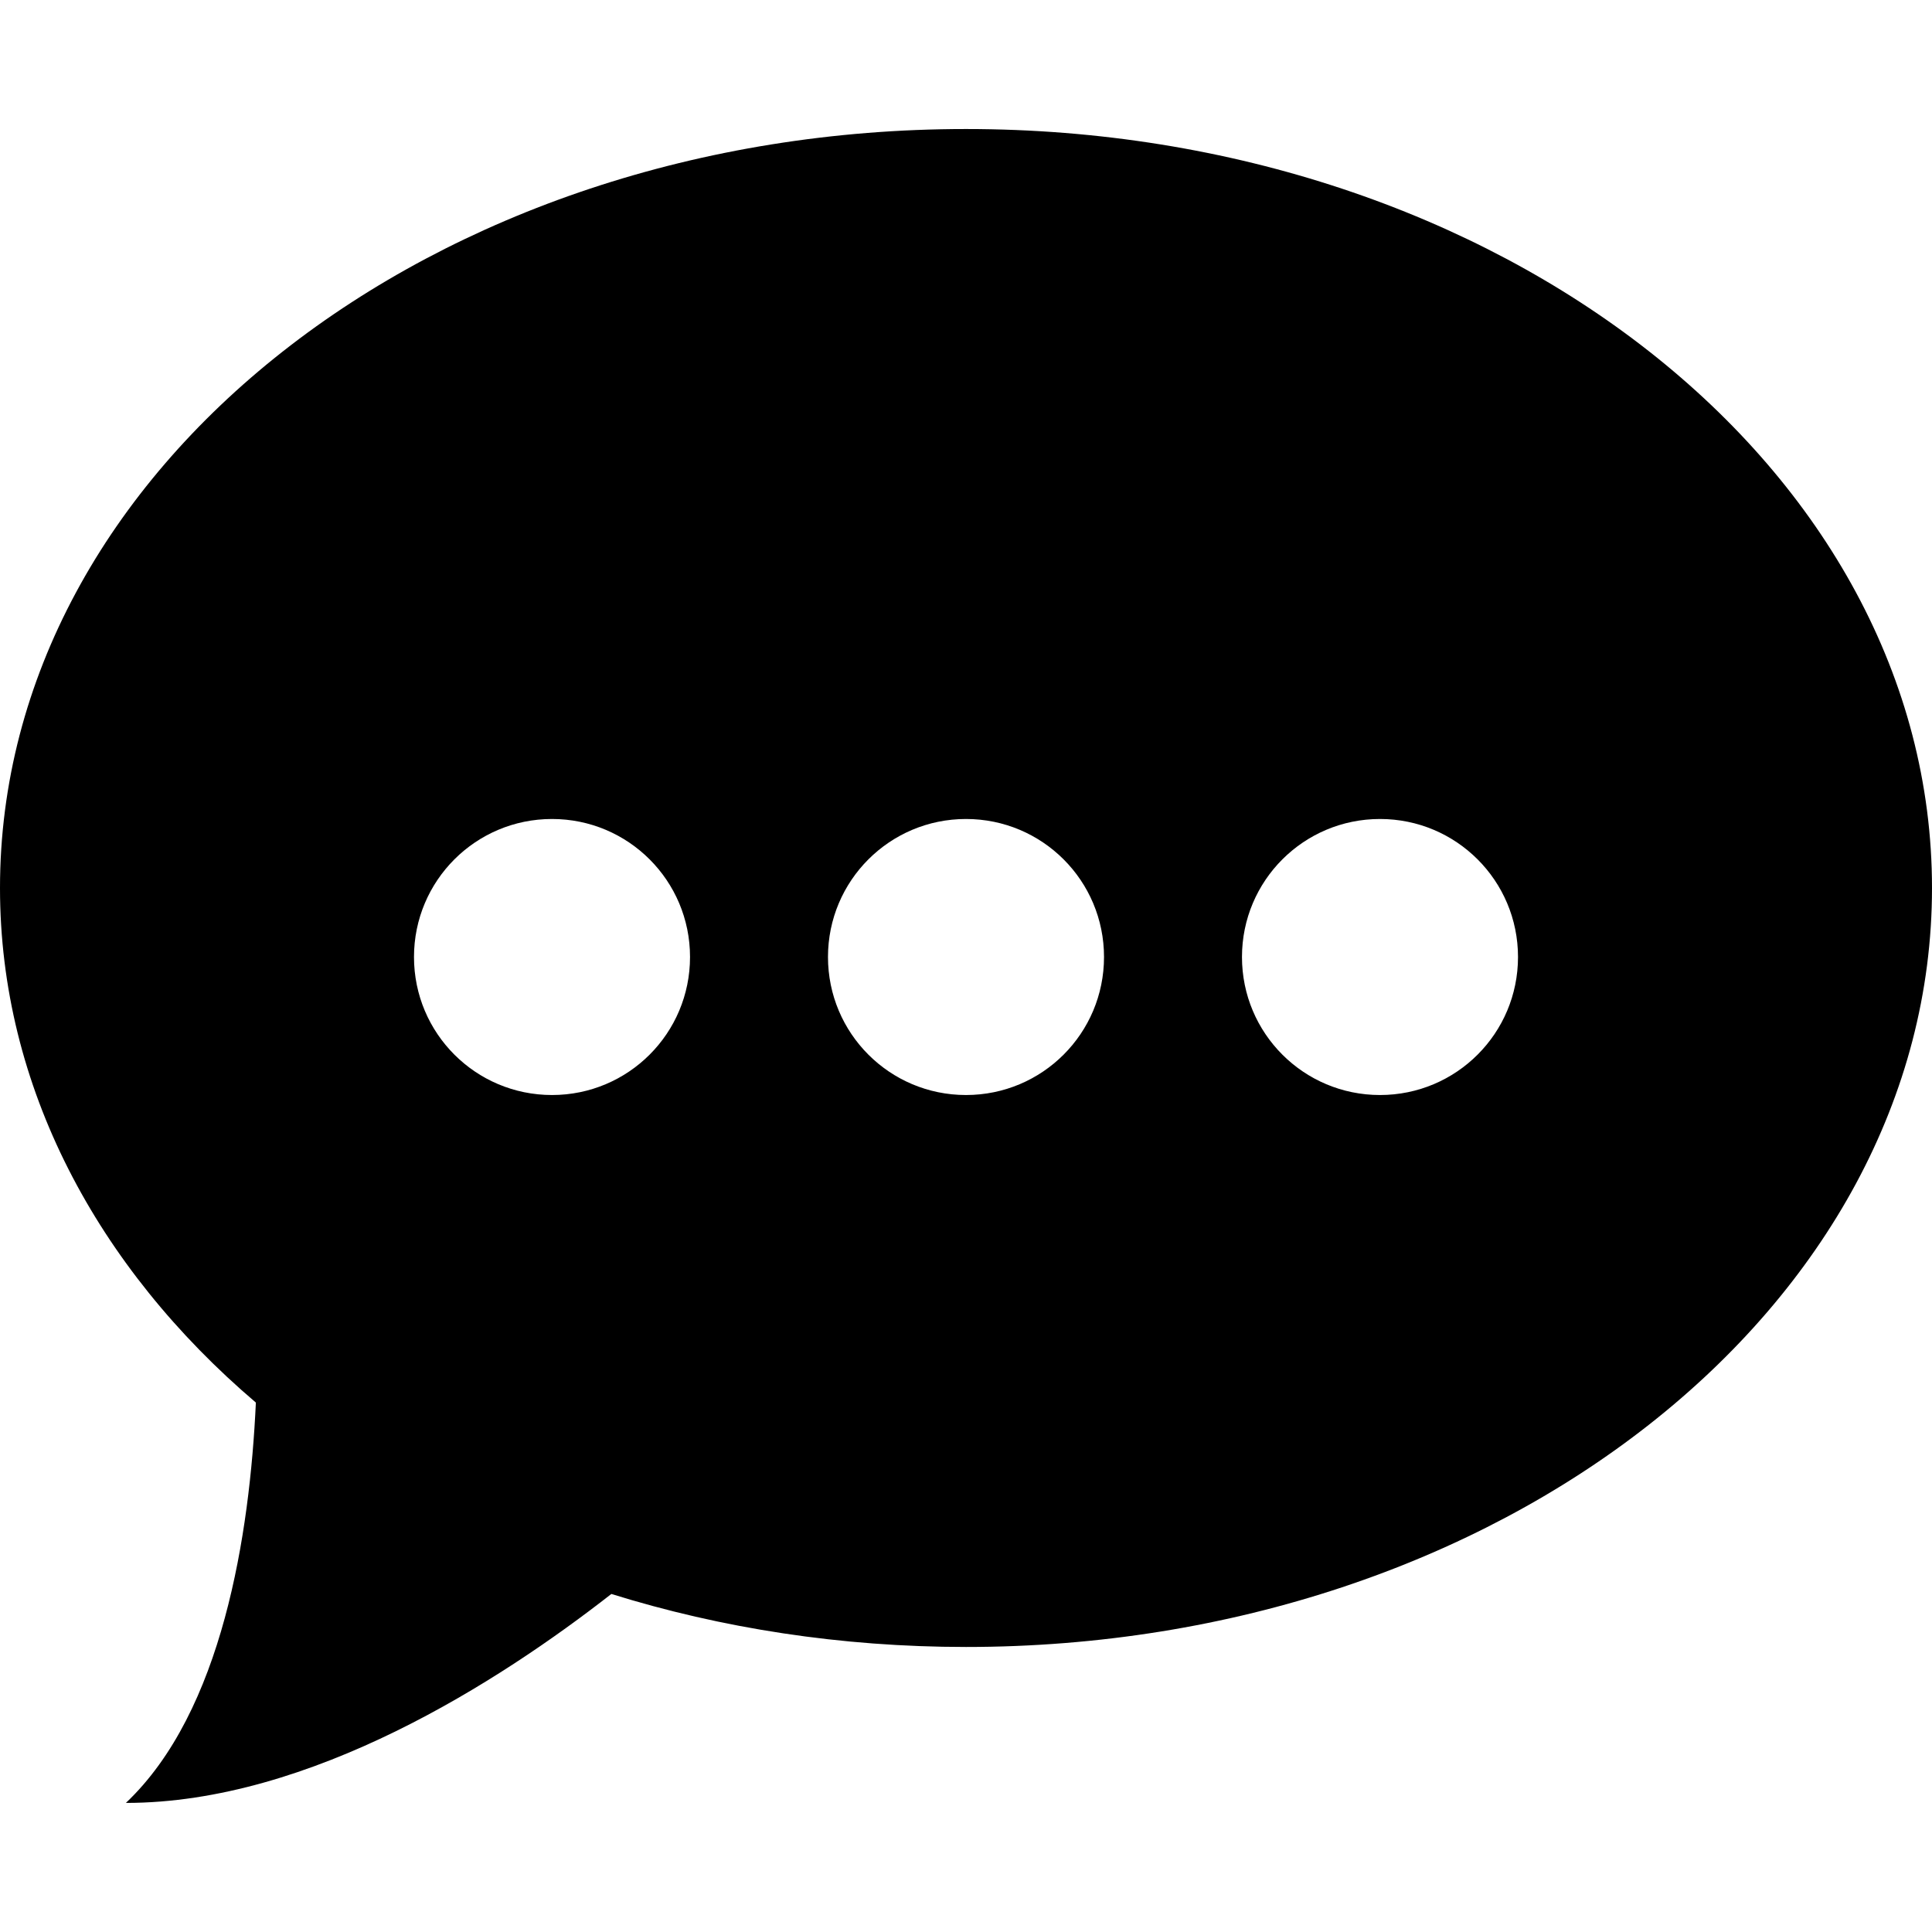 <?xml version="1.0" standalone="no"?><!DOCTYPE svg PUBLIC "-//W3C//DTD SVG 1.1//EN" "http://www.w3.org/Graphics/SVG/1.1/DTD/svg11.dtd"><svg t="1588166330108" class="icon" viewBox="0 0 1024 1024" version="1.1" xmlns="http://www.w3.org/2000/svg" p-id="2861" xmlns:xlink="http://www.w3.org/1999/xlink" width="200" height="200"><defs><style type="text/css"></style></defs><path d="M512 68.384c-282.784 0-512 180.16-512 402.272 0 105.184 51.424 201.056 135.616 272.736-3.232 69.856-17.696 163.776-68.896 212.192 97.792 0 197.92-64.352 257.312-110.752 58.208 18.144 121.632 28.096 187.968 28.096 282.784 0 512-180.16 512-402.272S794.784 68.384 512 68.384z m-219.424 512c-40.448 0-73.152-32.704-73.152-73.152s32.704-73.152 73.152-73.152 73.152 32.704 73.152 73.152-32.704 73.152-73.152 73.152z m219.424 0c-40.448 0-73.152-32.704-73.152-73.152s32.704-73.152 73.152-73.152 73.152 32.704 73.152 73.152-32.704 73.152-73.152 73.152z m219.424 0c-40.448 0-73.152-32.704-73.152-73.152s32.704-73.152 73.152-73.152 73.152 32.704 73.152 73.152-32.704 73.152-73.152 73.152z" p-id="2862"></path></svg>